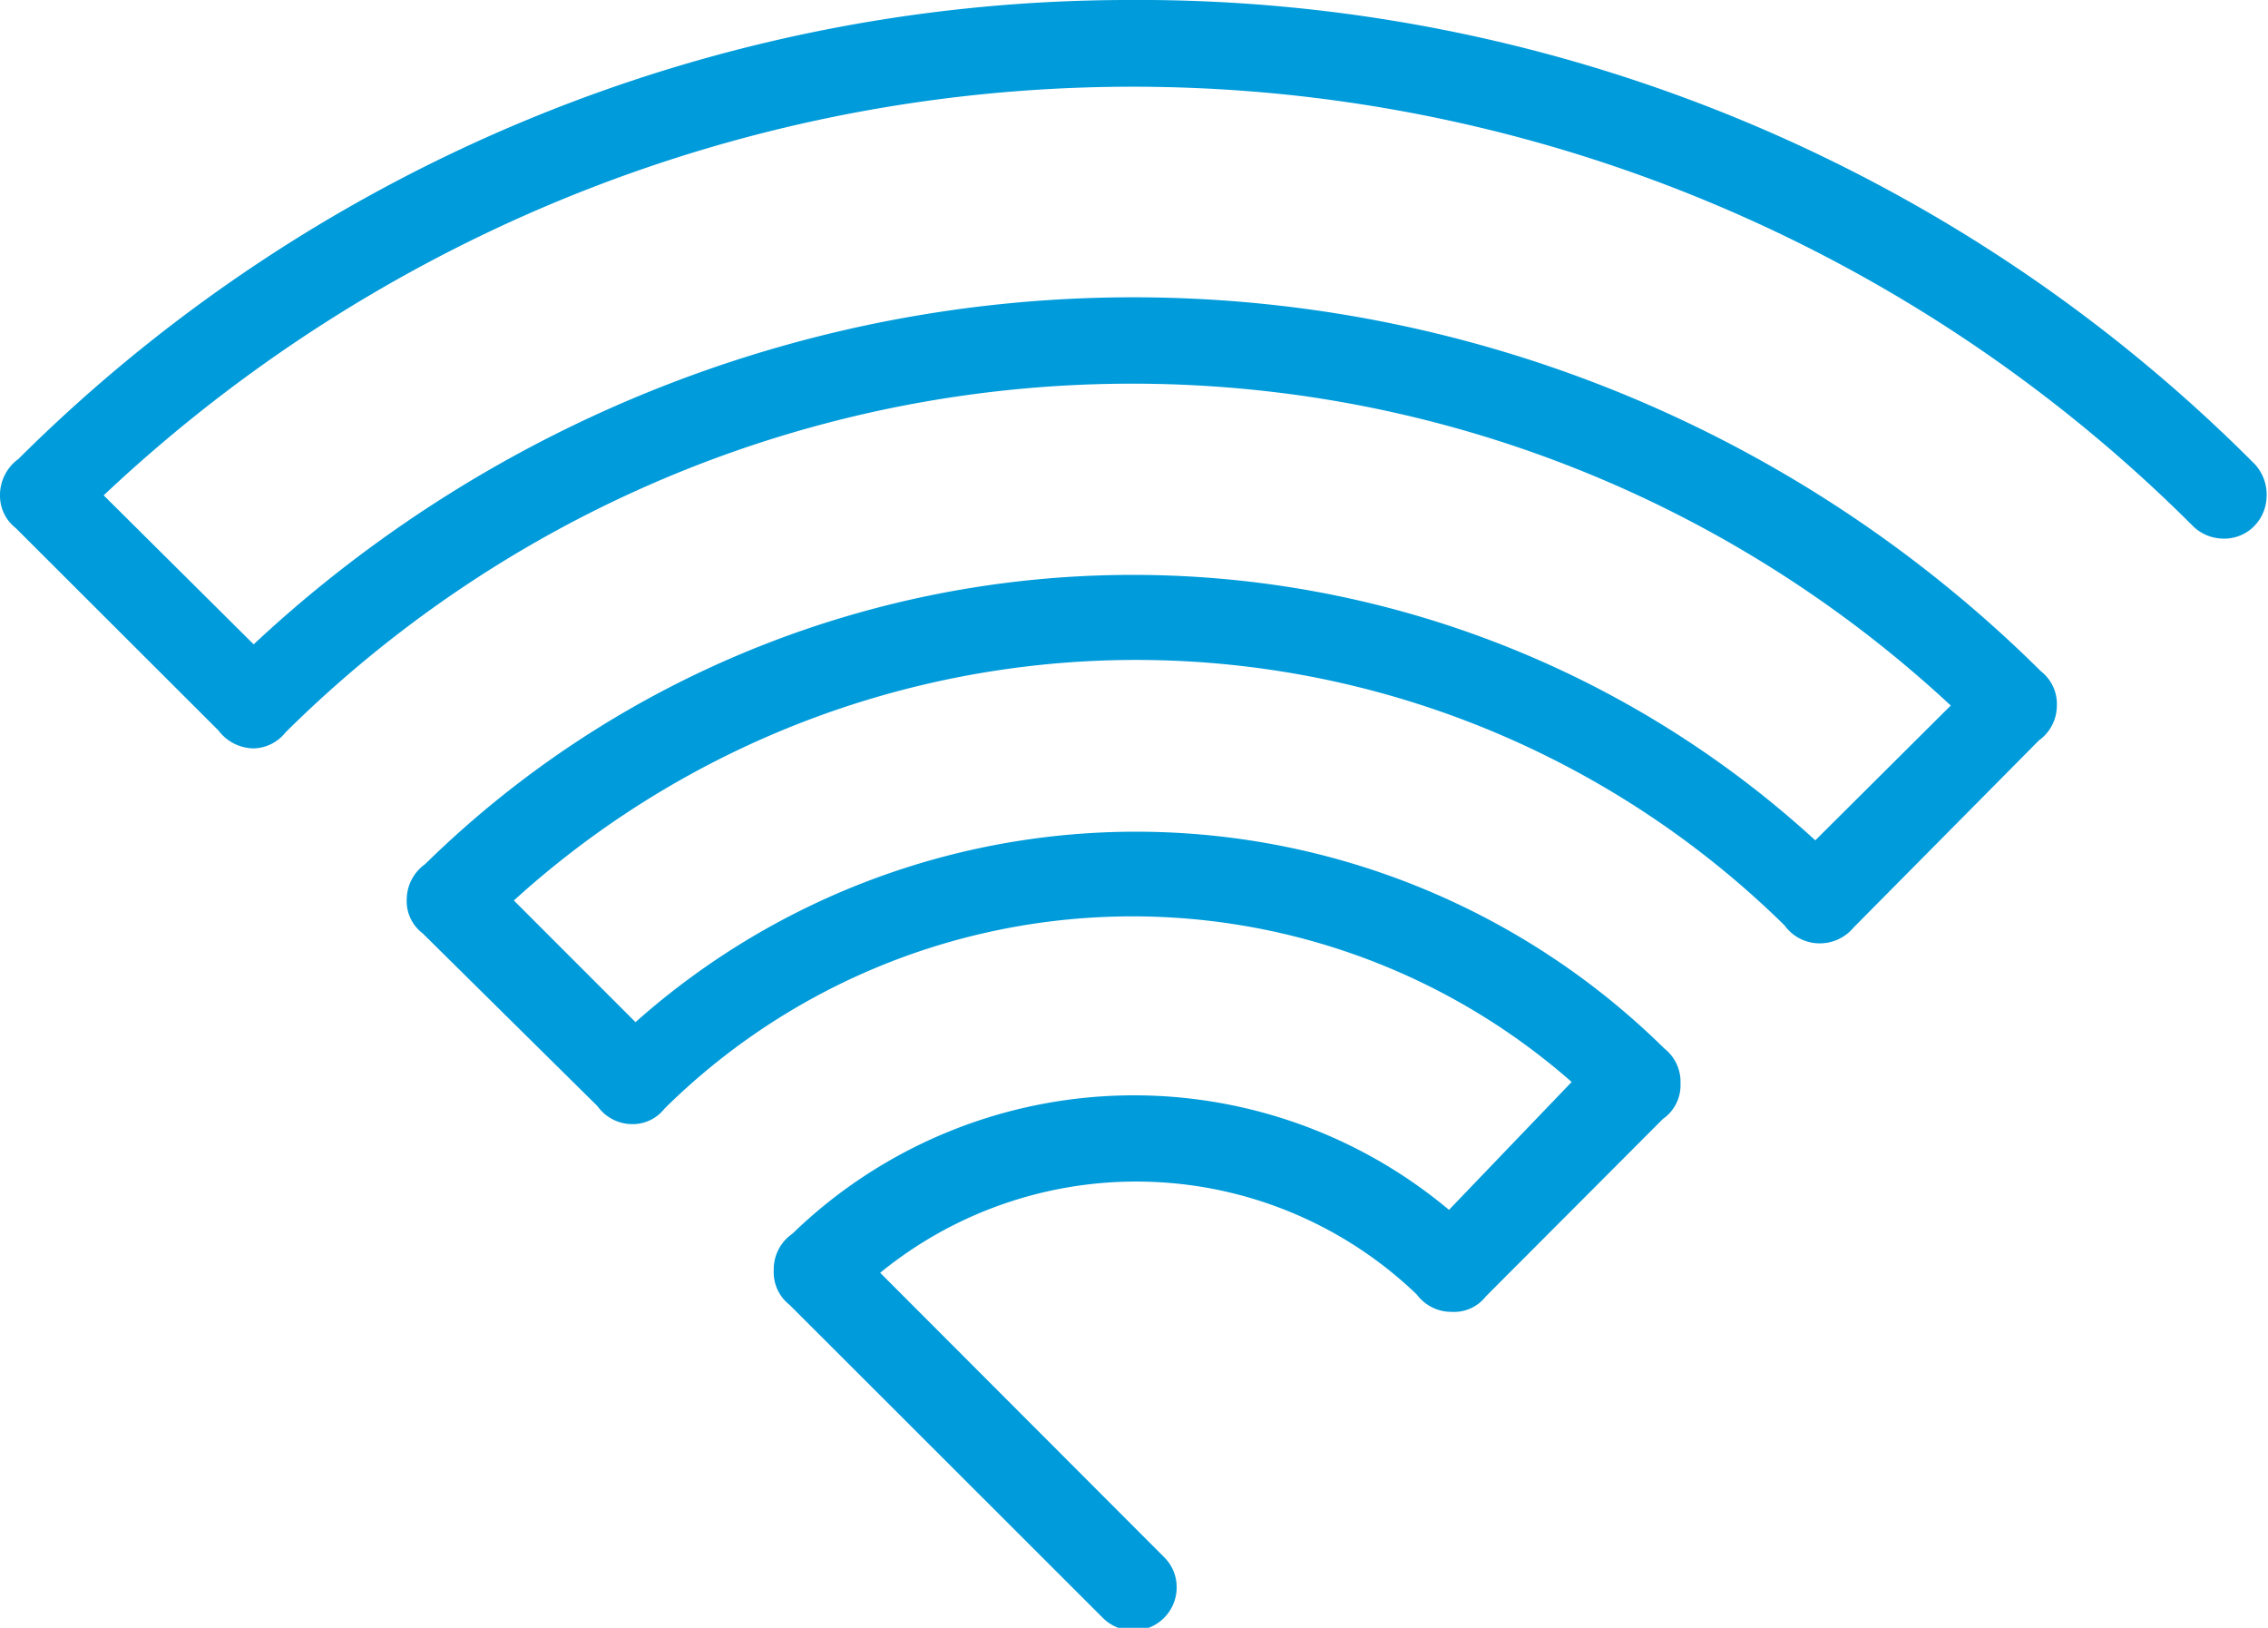 <svg xmlns="http://www.w3.org/2000/svg" viewBox="0 0 65.63 47.09"><defs><style>.cls-1{fill:#009bda;}</style></defs><g id="Layer_2" data-name="Layer 2"><g id="Layer_1-2" data-name="Layer 1"><path class="cls-1" d="M65.25,13.43A45.59,45.59,0,0,0,33.31,0h-.5A45.58,45.58,0,0,0,.53,13.28,1.29,1.29,0,0,0,0,14.34a1.19,1.19,0,0,0,.46.94l5.86,5.85a1.3,1.3,0,0,0,1,.52h0a1.21,1.21,0,0,0,.94-.46,34.79,34.79,0,0,1,48.19-.78l-3.92,3.9A29.24,29.24,0,0,0,12.3,25a1.26,1.26,0,0,0-.53,1,1.17,1.17,0,0,0,.46,1l5.06,5a1.24,1.24,0,0,0,1,.52,1.17,1.17,0,0,0,.94-.45,19.26,19.26,0,0,1,26.25-.77L41.93,35a14.2,14.2,0,0,0-19,.69,1.25,1.25,0,0,0-.54,1.06,1.2,1.2,0,0,0,.46,1l9.07,9.06a1.25,1.25,0,0,0,.88.36h0a1.25,1.25,0,0,0,1.25-1.25,1.22,1.22,0,0,0-.37-.88l-8.21-8.22A11.72,11.72,0,0,1,41,37.45a1.24,1.24,0,0,0,1,.5,1.17,1.17,0,0,0,1-.45l5.12-5.13a1.19,1.19,0,0,0,.51-.94v-.1a1.23,1.23,0,0,0-.47-1,21.78,21.78,0,0,0-29.77-.76l-3.52-3.52a26.77,26.77,0,0,1,36.77.72,1.25,1.25,0,0,0,1,.52,1.27,1.27,0,0,0,1-.46L59,21.42a1.24,1.24,0,0,0,.52-1,1.2,1.2,0,0,0-.46-1,37.29,37.29,0,0,0-51.72-.78L3,14.33a43.4,43.4,0,0,1,60.43.86,1.26,1.26,0,0,0,.87.39,1.21,1.21,0,0,0,.9-.33,1.26,1.26,0,0,0,.39-.88A1.3,1.3,0,0,0,65.25,13.43Z"/></g></g></svg>